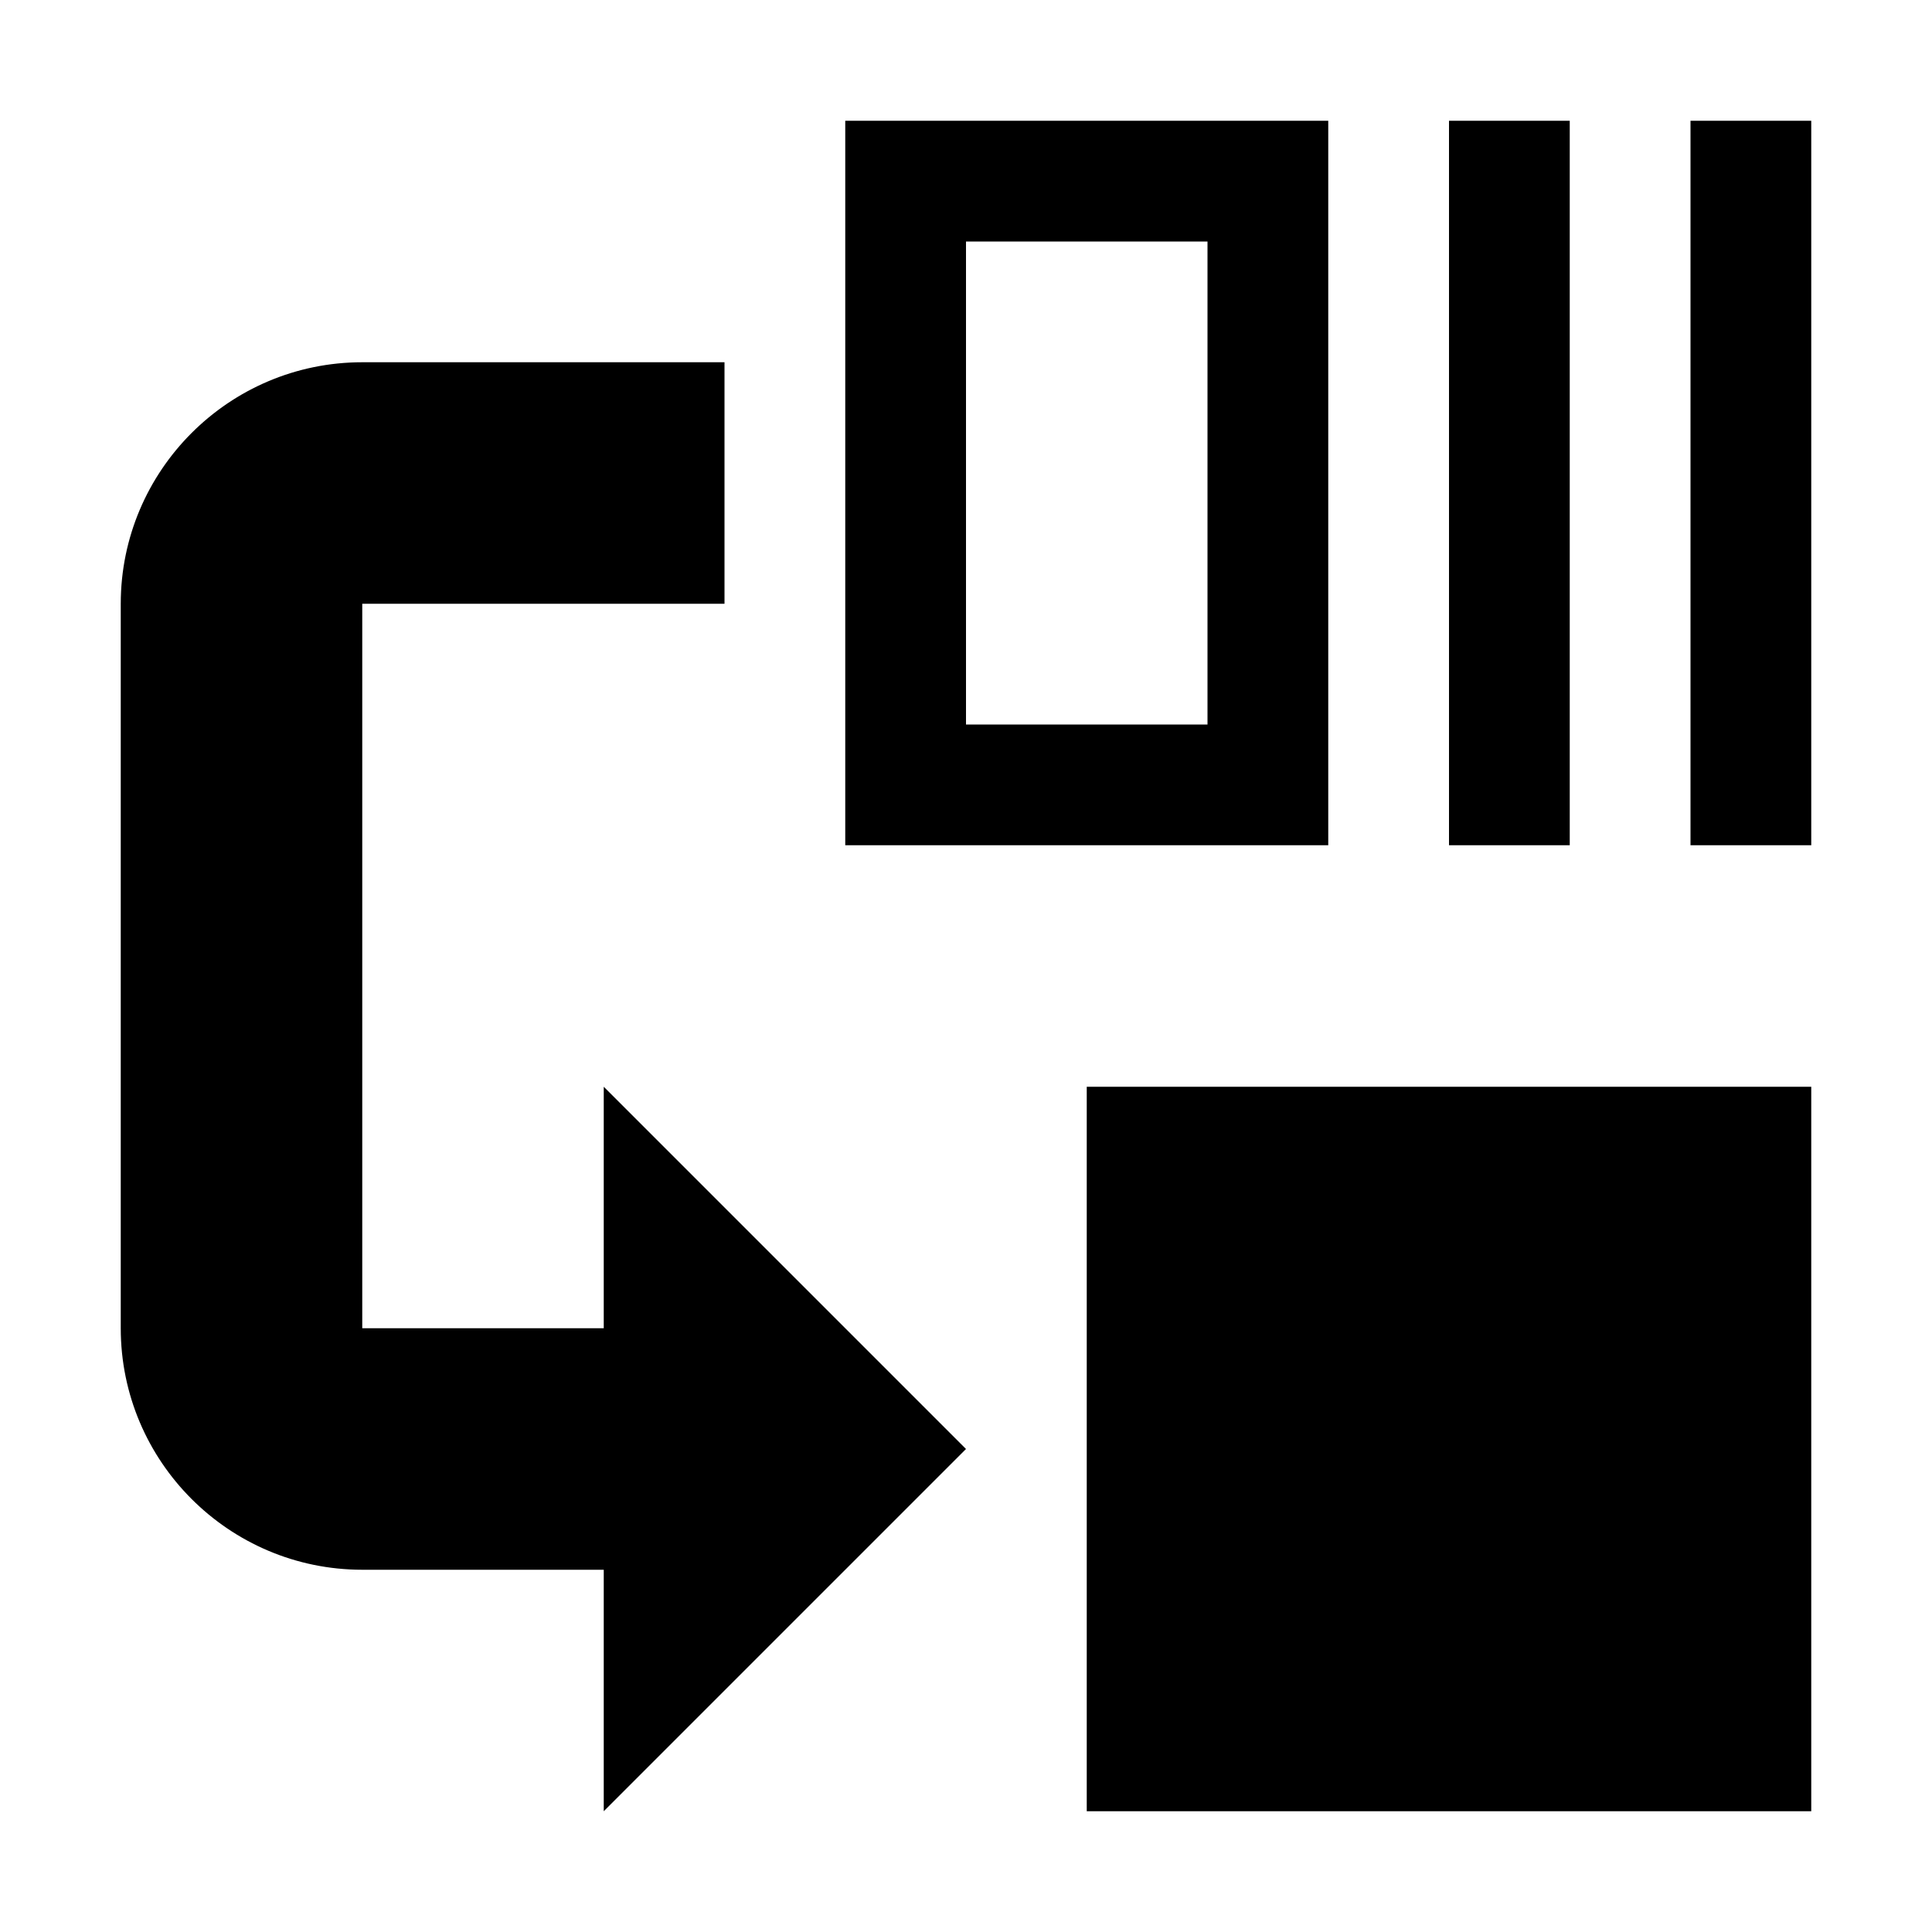 <?xml version="1.0" encoding="utf-8"?>
<!-- Generator: Adobe Illustrator 25.0.1, SVG Export Plug-In . SVG Version: 6.00 Build 0)  -->
<svg version="1.1" id="Layer_1" xmlns="http://www.w3.org/2000/svg" xmlns:xlink="http://www.w3.org/1999/xlink" x="0px" y="0px"
	 width="512px" height="512px" viewBox="0 0 512 512" enable-background="new 0 0 512 512" xml:space="preserve">
<path d="M288,288h192v192H288V288z M352,224H224V32h128V224z M320,64h-64v128h64V64z M160,352H96V160h96V96H96
	c-35.3,0-64,28.7-64,64v0v192v0c0,35.3,28.7,64,64,64h64v64l96-96l-96-96V352z M448,32v192h32V32H448z M416,32h-32v192h32V32z"/>
</svg>
